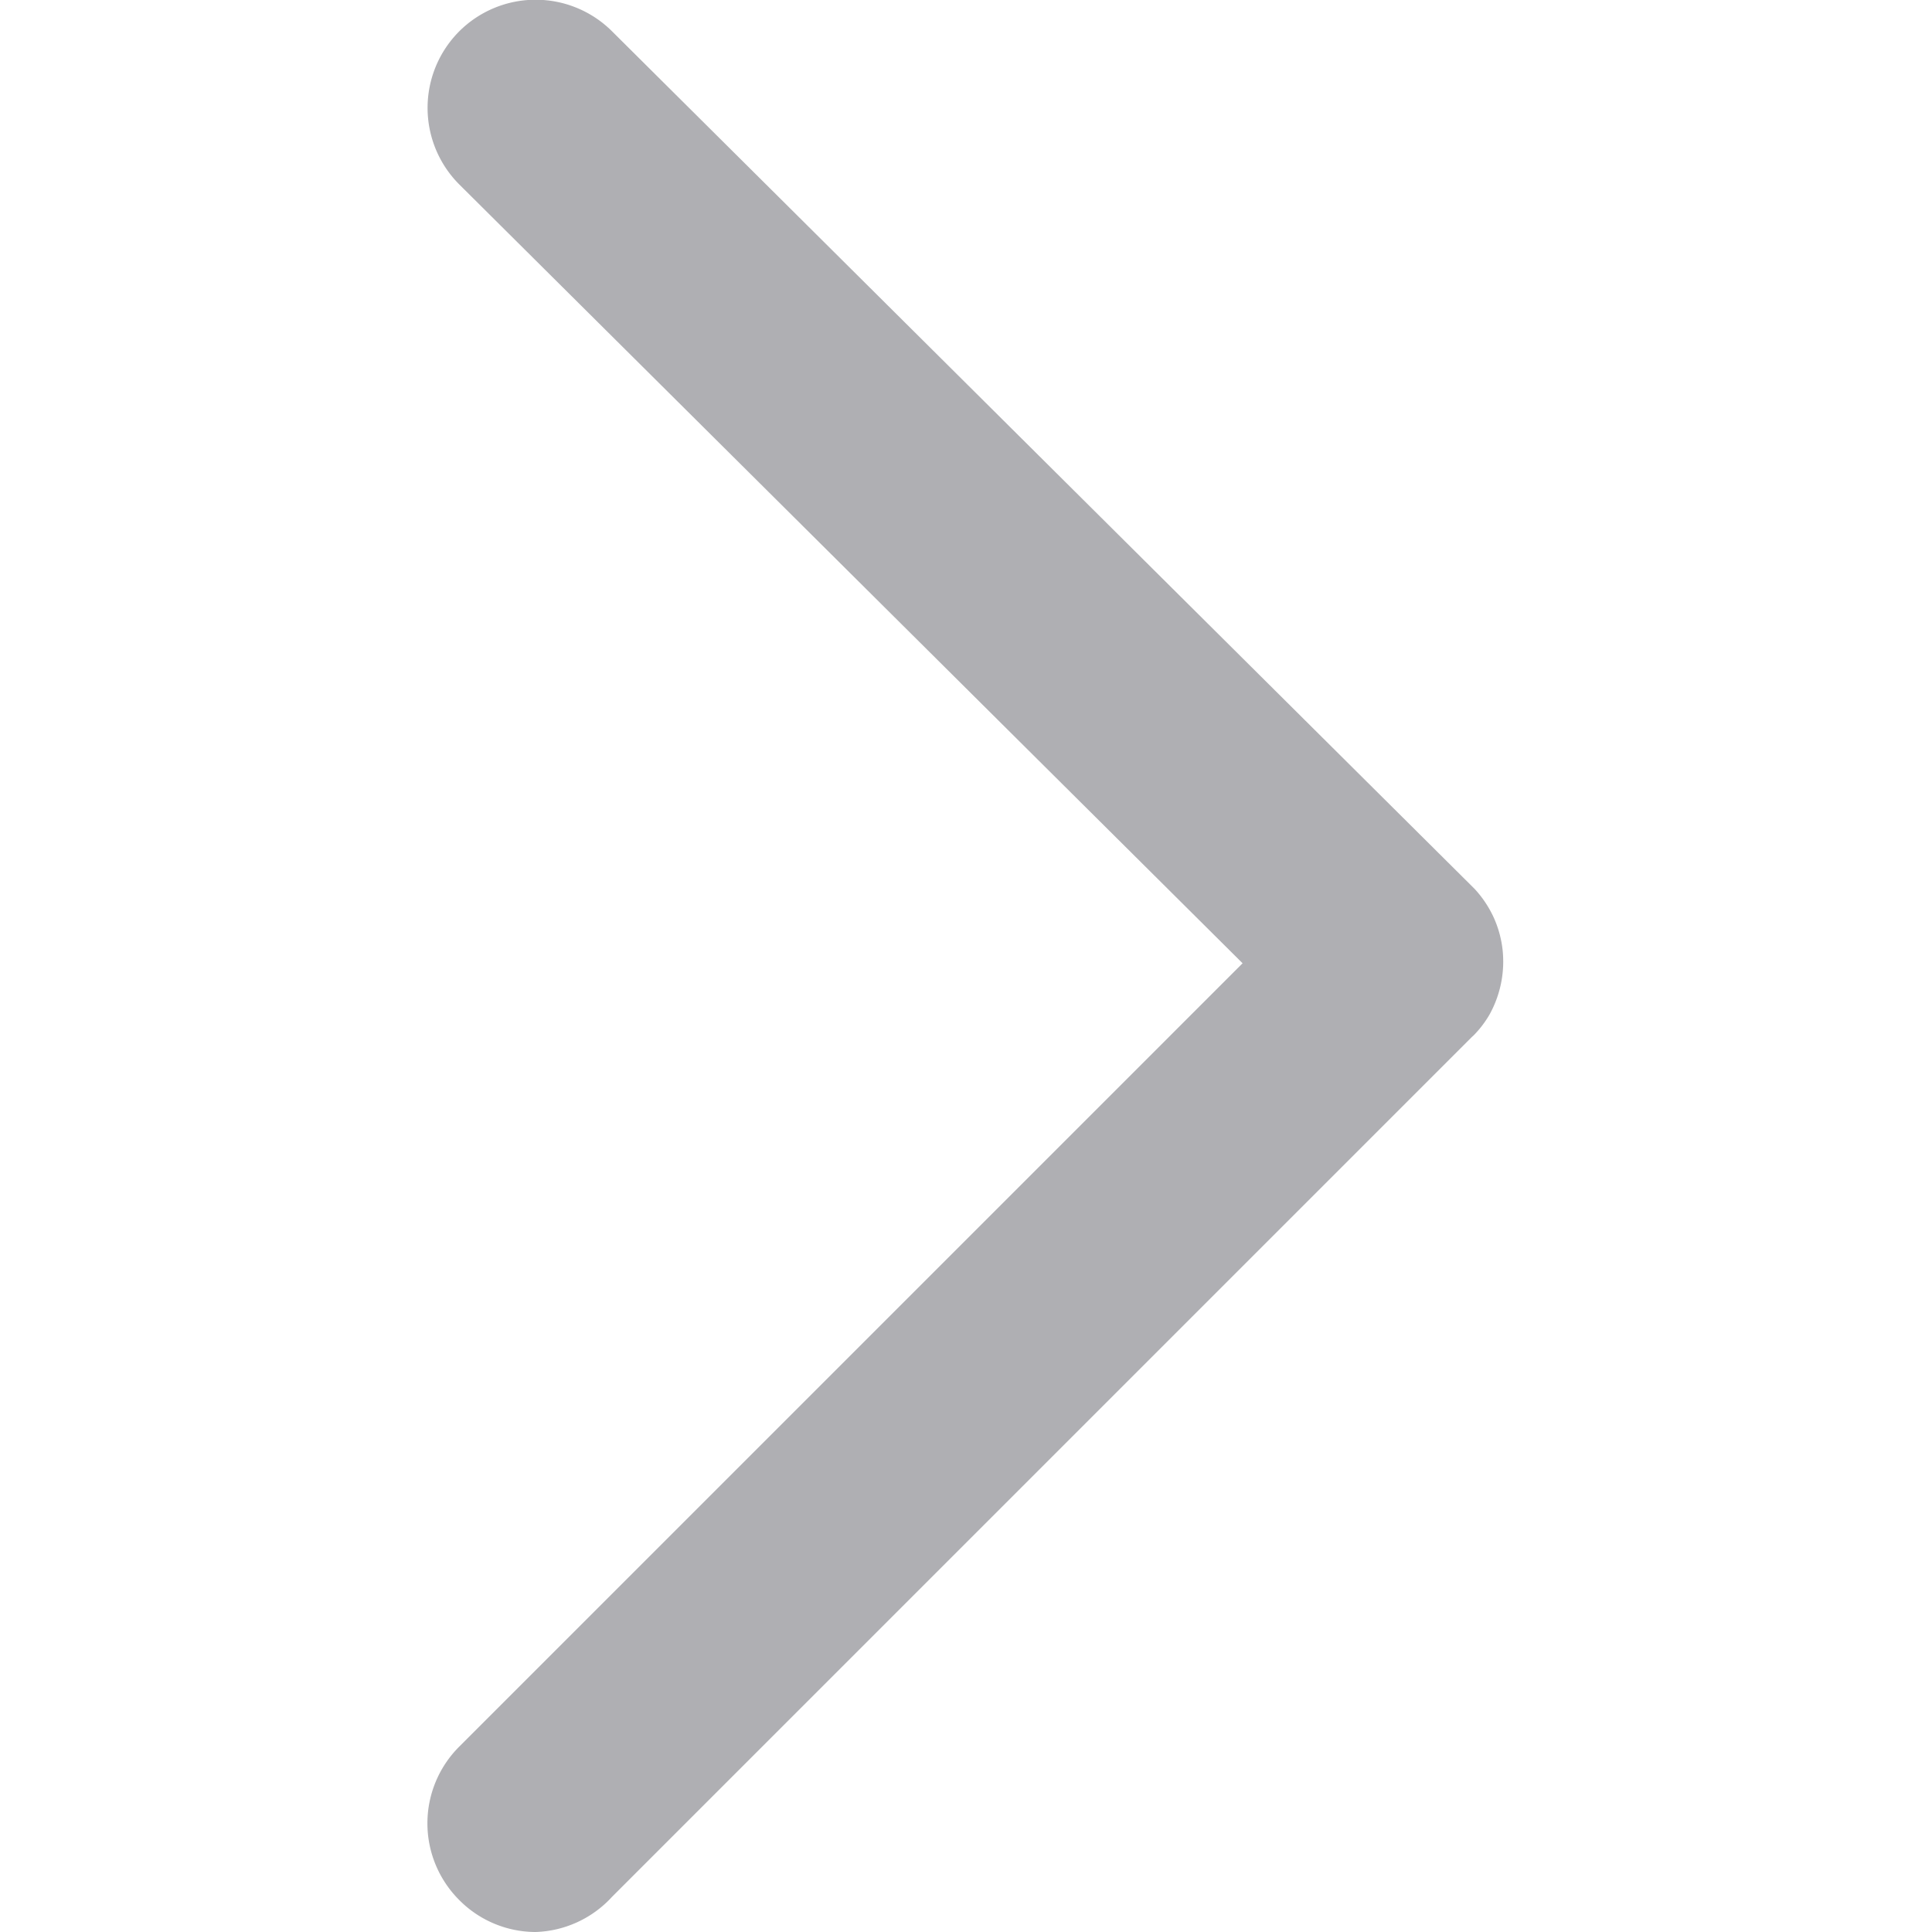 <svg xmlns="http://www.w3.org/2000/svg" xmlns:xlink="http://www.w3.org/1999/xlink" width="12" height="12" viewBox="0 0 12 12">
  <defs>
    <clipPath id="clip-path">
      <rect id="Rettangolo_9394" data-name="Rettangolo 9394" width="12" height="12" fill="#373740" stroke="rgba(0,0,0,0)" stroke-width="1"/>
    </clipPath>
  </defs>
  <g id="Raggruppa_5330" data-name="Raggruppa 5330" transform="translate(10128.106 1007.377)" opacity="0.4">
    <g id="Raggruppa_5319" data-name="Raggruppa 5319" transform="translate(-10128.106 -1007.377)" clip-path="url(#clip-path)">
      <g id="Raggruppa_5318" data-name="Raggruppa 5318" transform="translate(2.656 0)">
        <path id="Tracciato_2308" data-name="Tracciato 2308" d="M-10014.1-995.377a.669.669,0,0,1-.476-.2.673.673,0,0,1,0-.95l4.867-4.867-4.866-4.838a.673.673,0,0,1,0-.95.672.672,0,0,1,.95,0l5.343,5.312,0,0,.015.015h0a.681.681,0,0,1,.116.173h0a.665.665,0,0,1,.057.206h0a.679.679,0,0,1-.081.4h0a.645.645,0,0,1-.1.131h0l-.008.007,0,0-5.343,5.343A.672.672,0,0,1-10014.1-995.377Z" transform="translate(10014.771 1007.377)" fill="#373740" stroke="rgba(0,0,0,0)" stroke-width="1"/>
      </g>
    </g>
  </g>
</svg>
